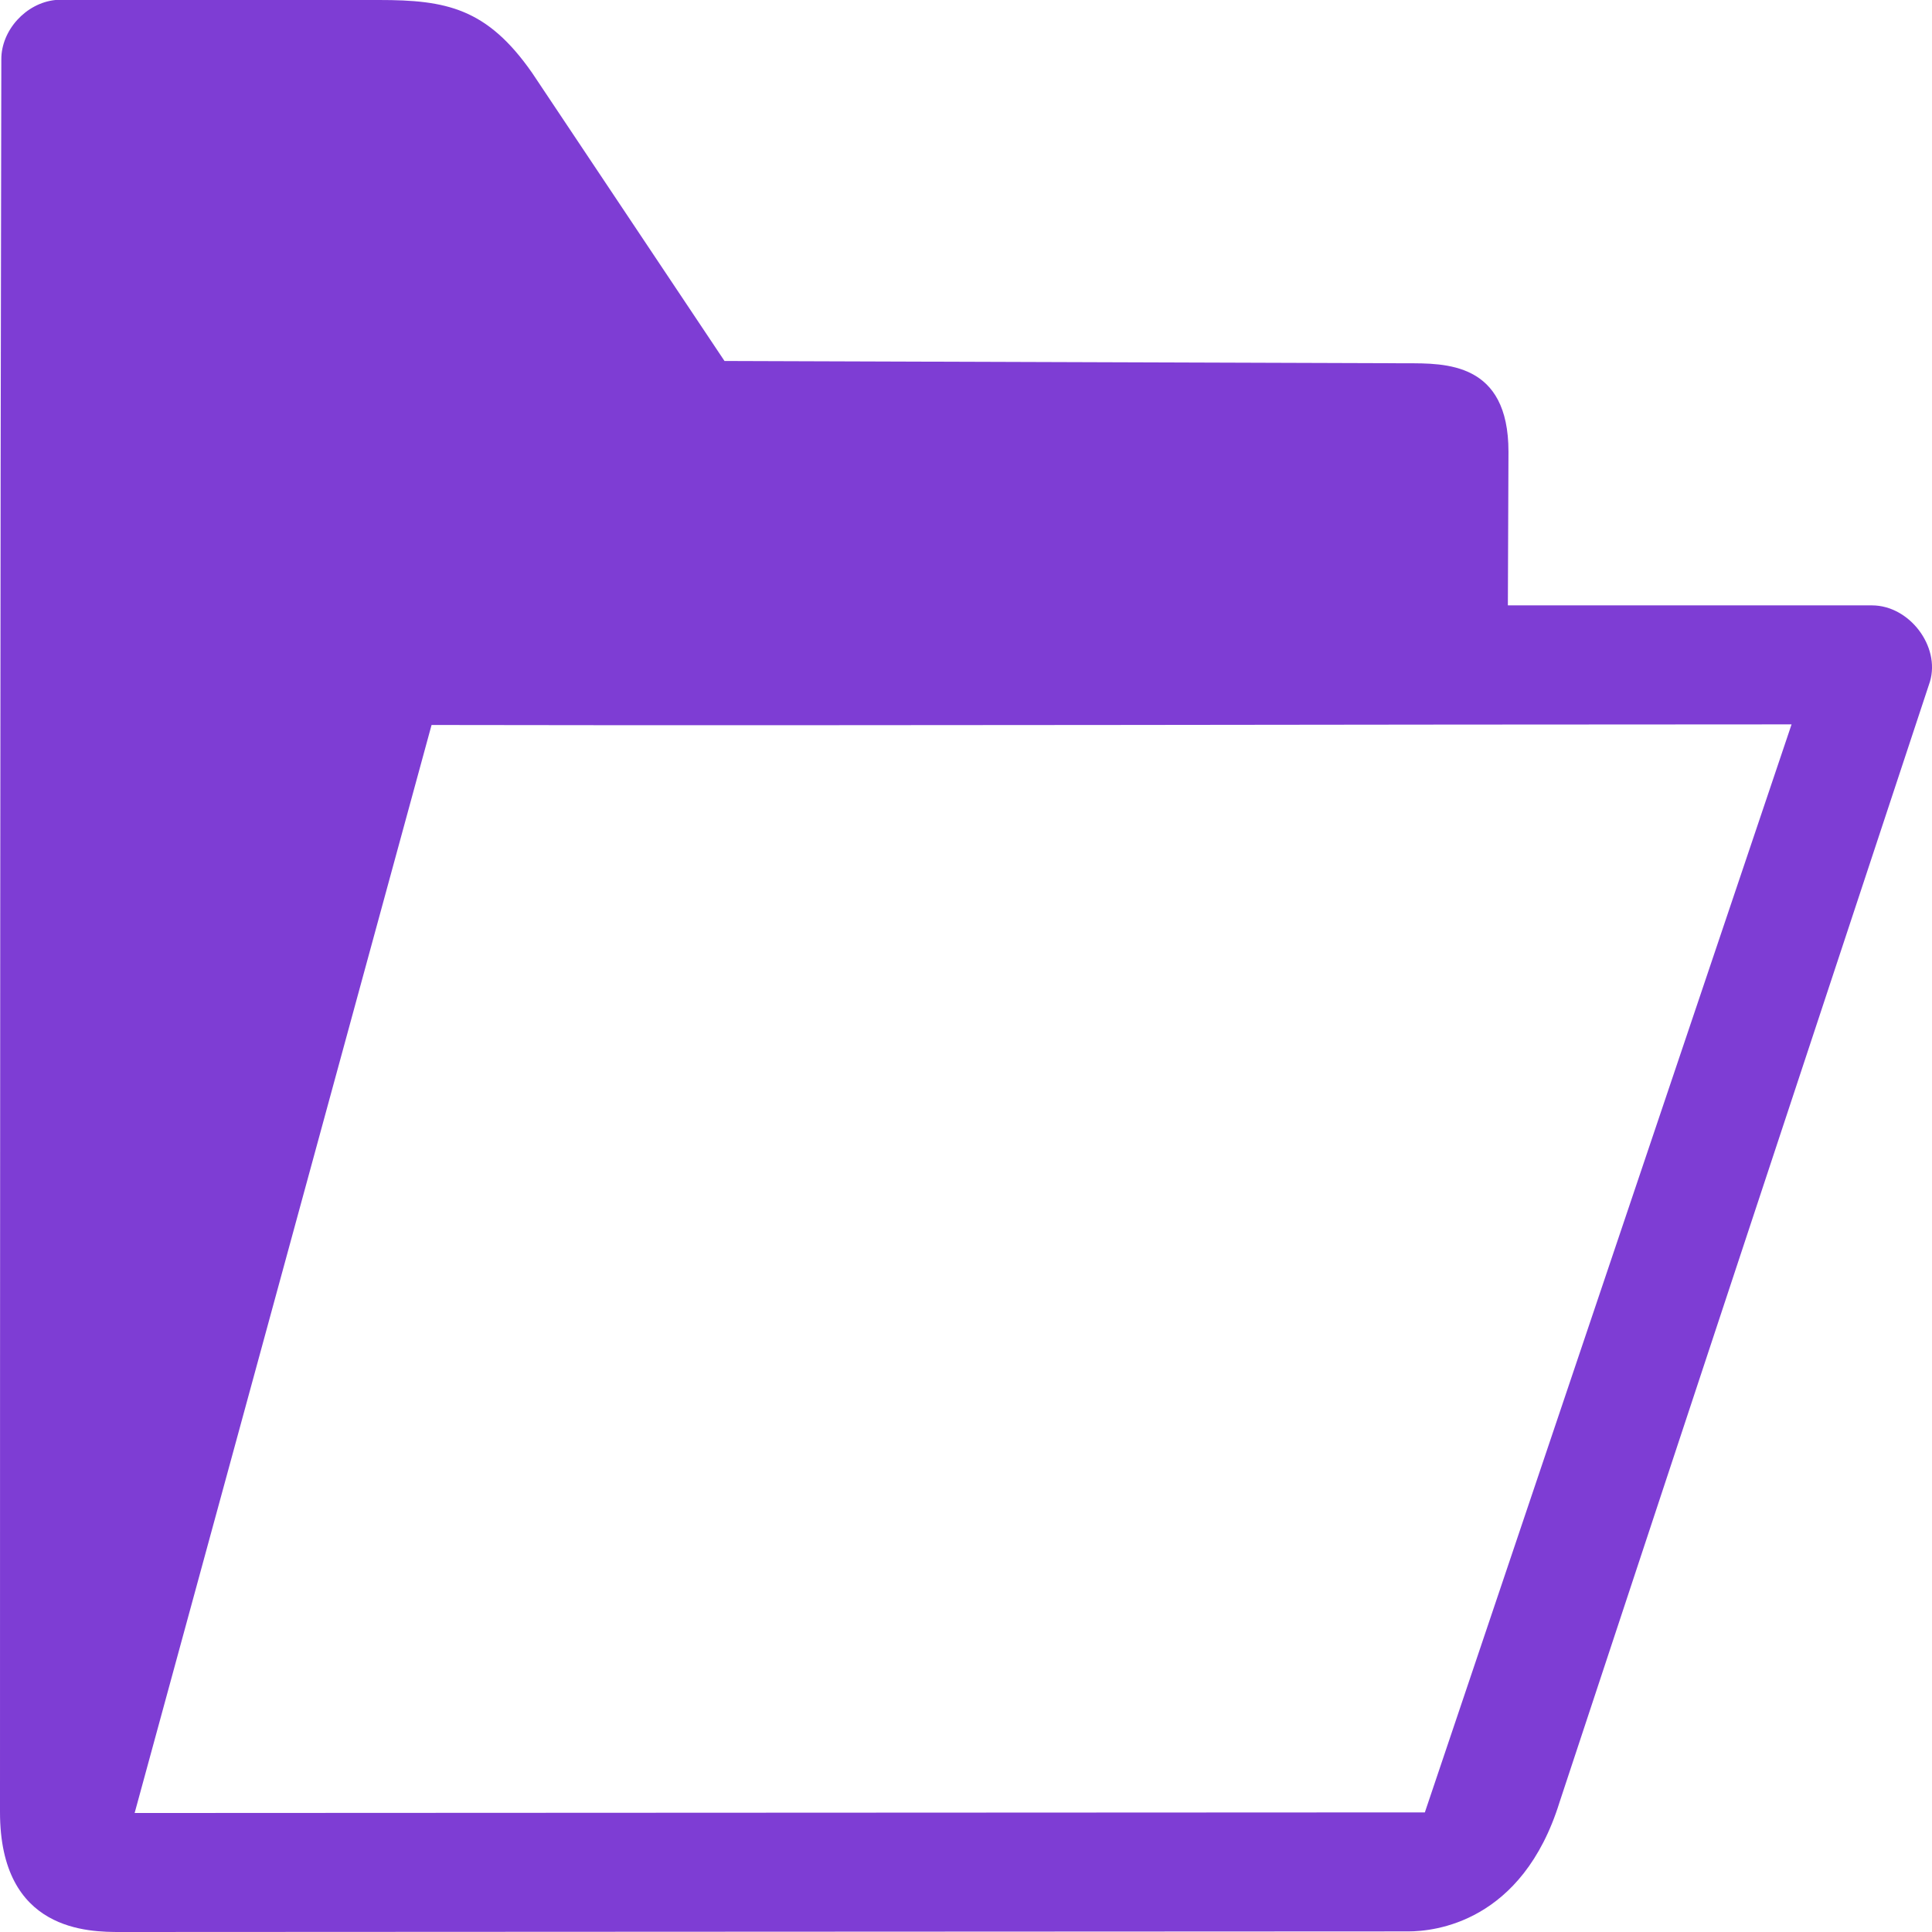 <svg xmlns="http://www.w3.org/2000/svg" xmlns:xlink="http://www.w3.org/1999/xlink" width="32" height="32" viewBox="0 0 32 32"><defs><path id="qpnka" d="M792.918 409h5.361c1.111 0 1.787.133 2.536 1.209l3.185 4.77 11.29.038c.654 0 1.695-.02 1.695 1.464l-.01 2.546h6.032c.619.001 1.133.678.959 1.263l-6.135 18.56c-.62 1.995-2.075 2.14-2.503 2.14L794 441c-.524 0-2 0-2-1.986 0-9.199.003-20.485.022-29.029-.003-.483.407-.935.896-.985zm6.23 12.008l-4.918 18.021 21.37-.01 6.074-18.021c-7.493 0-15.017.023-22.526.01z"/></defs><g><g transform="translate(-792 -409)"><g><use fill="#7e3dd4" xlink:href="#qpnka"/></g></g></g></svg>
